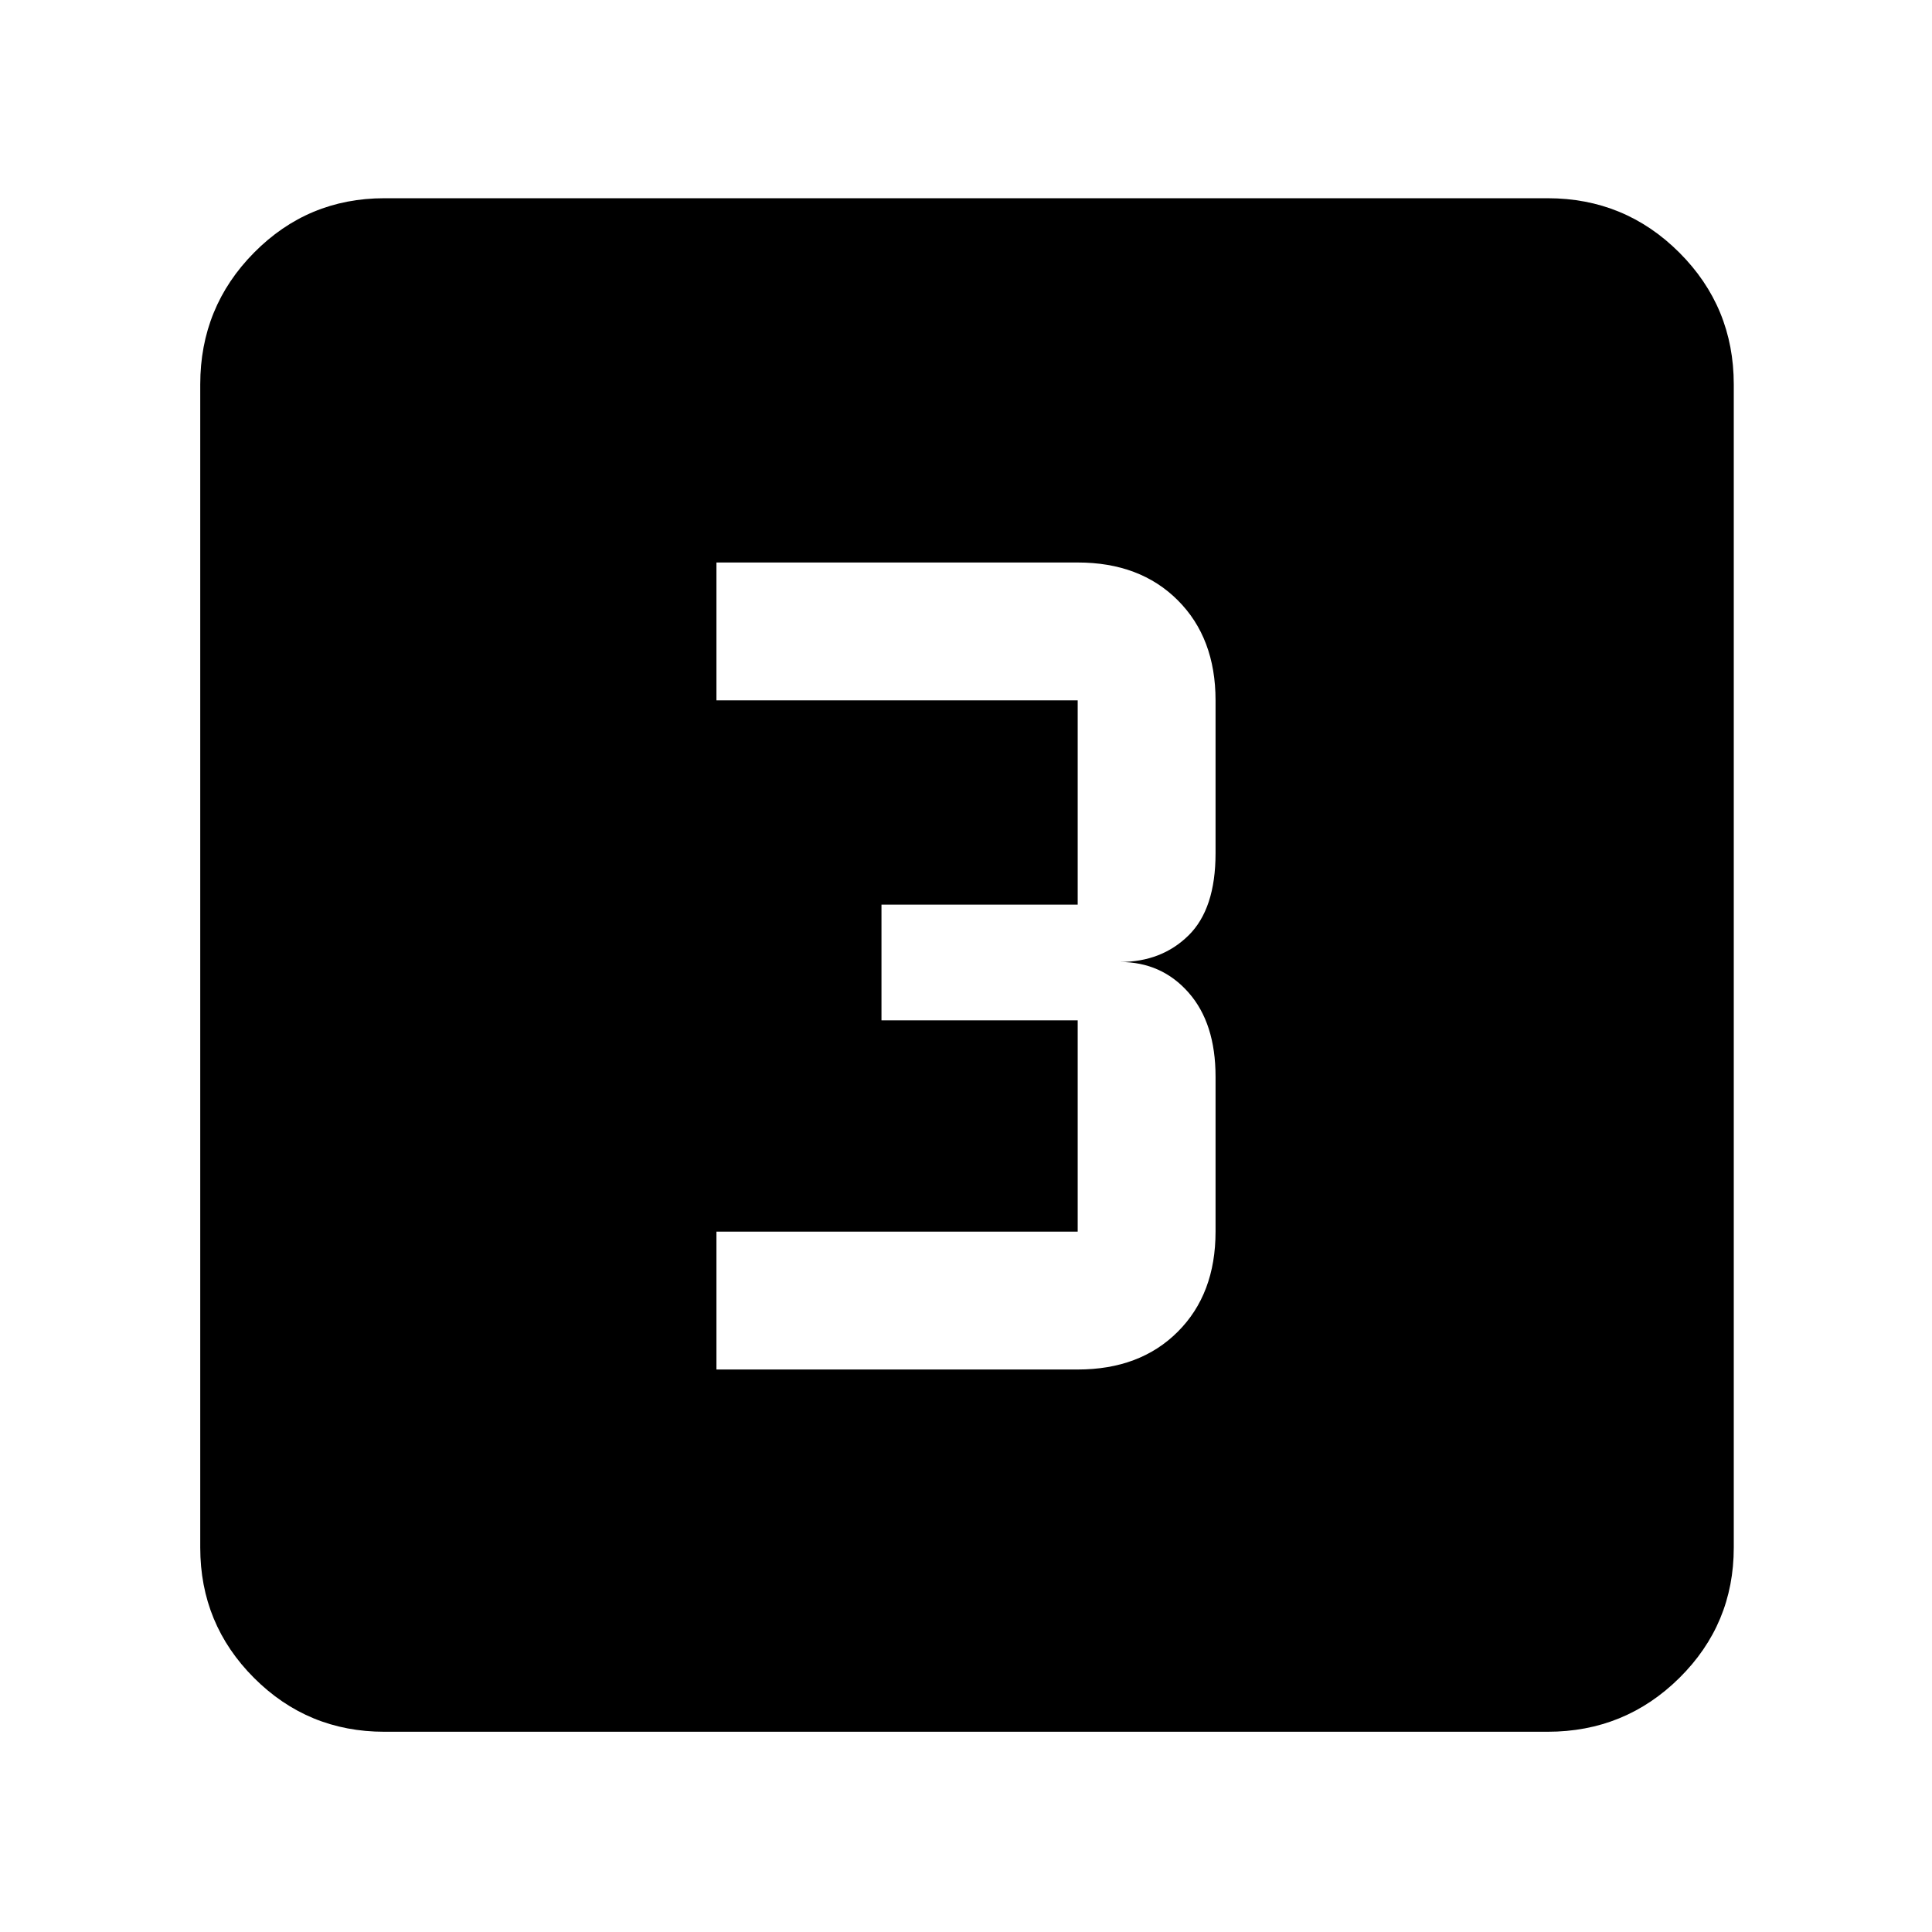 <svg xmlns="http://www.w3.org/2000/svg" height="48" viewBox="0 -960 960 960" width="48"><path d="M356-279.5h179.5q30.97 0 49.73-18.77Q604-317.03 604-348v-77q0-26.57-13.4-41.78Q577.2-482 556.5-482q20.7 0 34.1-13.22Q604-508.43 604-536v-76q0-30.97-18.77-49.73-18.76-18.77-49.73-18.77H356v68.5h179.5v101.5H438v57.5h97.5v105H356v68.5Zm-165 180q-38.02 0-64.76-26.74Q99.5-152.98 99.5-191v-578q0-38.43 26.74-65.47Q152.98-861.5 191-861.5h578q38.43 0 65.47 27.03Q861.5-807.43 861.5-769v578q0 38.02-27.03 64.76Q807.43-99.5 769-99.5H191Z"/></svg>